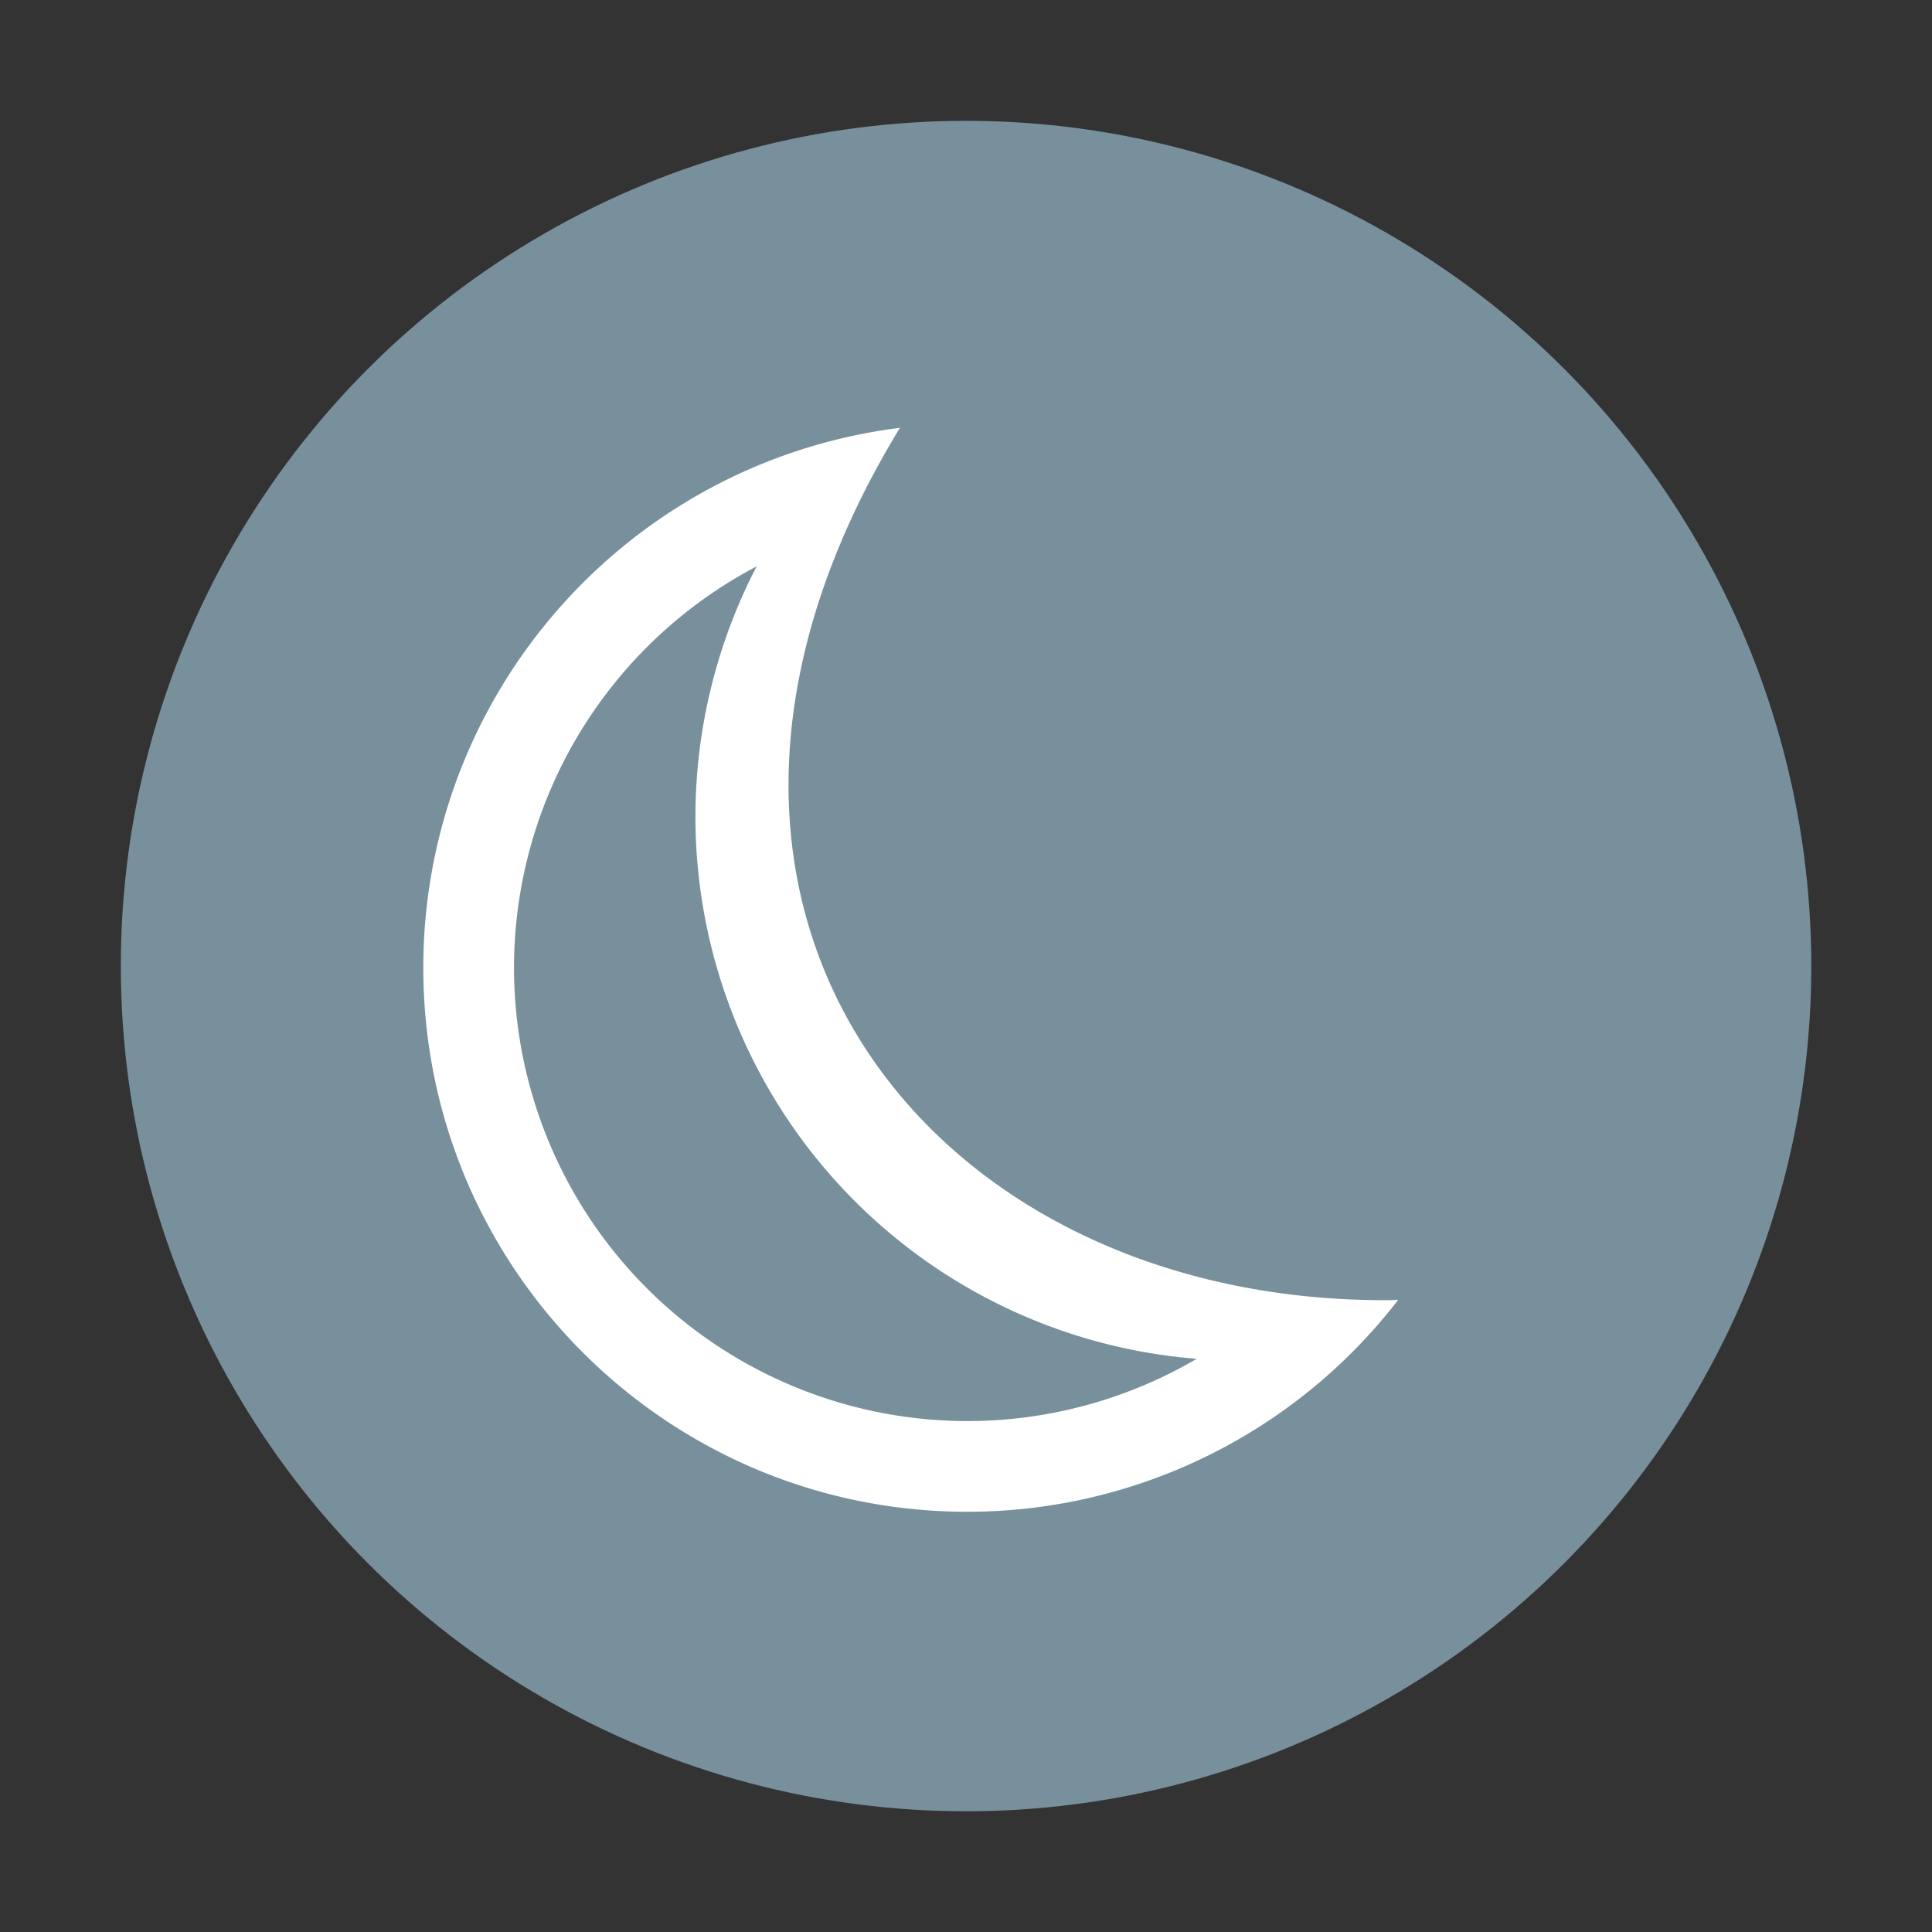 <?xml version="1.0" encoding="UTF-8" standalone="no"?>
<!-- Created with Inkscape (http://www.inkscape.org/) -->

<svg
   width="64"
   height="64"
   viewBox="0 0 16.933 16.933"
   version="1.1"
   id="svg5"
   inkscape:version="1.1.1 (3bf5ae0d25, 2021-09-20, custom)"
   sodipodi:docname="system-suspend.svg"
   xmlns:inkscape="http://www.inkscape.org/namespaces/inkscape"
   xmlns:sodipodi="http://sodipodi.sourceforge.net/DTD/sodipodi-0.dtd"
   xmlns="http://www.w3.org/2000/svg"
   xmlns:svg="http://www.w3.org/2000/svg">
  <rect x="0" y="0" width="16.933" height="16.933" fill="#333333" stroke="none"/>
  <sodipodi:namedview
     id="namedview7"
     pagecolor="#ffffff"
     bordercolor="#666666"
     borderopacity="1.0"
     inkscape:pageshadow="2"
     inkscape:pageopacity="0.0"
     inkscape:pagecheckerboard="0"
     inkscape:document-units="px"
     showgrid="false"
     units="px"
     height="64px"
     inkscape:zoom="7.9999999"
     inkscape:cx="27.25"
     inkscape:cy="39.9375"
     inkscape:window-width="1920"
     inkscape:window-height="996"
     inkscape:window-x="0"
     inkscape:window-y="0"
     inkscape:window-maximized="1"
     inkscape:current-layer="svg5"
     showguides="false" />
  <defs
     id="defs2" />
  <circle
     style="fill:#78909c;fill-opacity:1;stroke-width:0.567;stroke-linecap:round;stroke-linejoin:round;stroke-dasharray:6.802, 0.567"
     id="path890"
     cx="8.467"
     cy="8.467"
     r="7.408" />
  <path
     id="path1032"
     style="fill:#ffffff;fill-opacity:1;stroke-width:3.374;stroke-linecap:round;stroke-linejoin:round"
     d="M 29.764 14.15 C 20.762 15.278 14.006 22.928 14 32 C 14 41.941 22.059 50 32 50 C 37.578 49.996 42.839 47.408 46.244 42.99 C 46.163 42.994 46.081 42.997 46 43 C 30.647 43.128 20.163 29.89 29.764 14.15 z M 25.025 18.732 A 18 18 0 0 0 23 27 A 18 18 0 0 0 39.578 44.941 A 15 15 0 0 1 32 47 A 15 15 0 0 1 17 32 A 15 15 0 0 1 25.025 18.732 z "
     transform="scale(0.265)" />
</svg>

